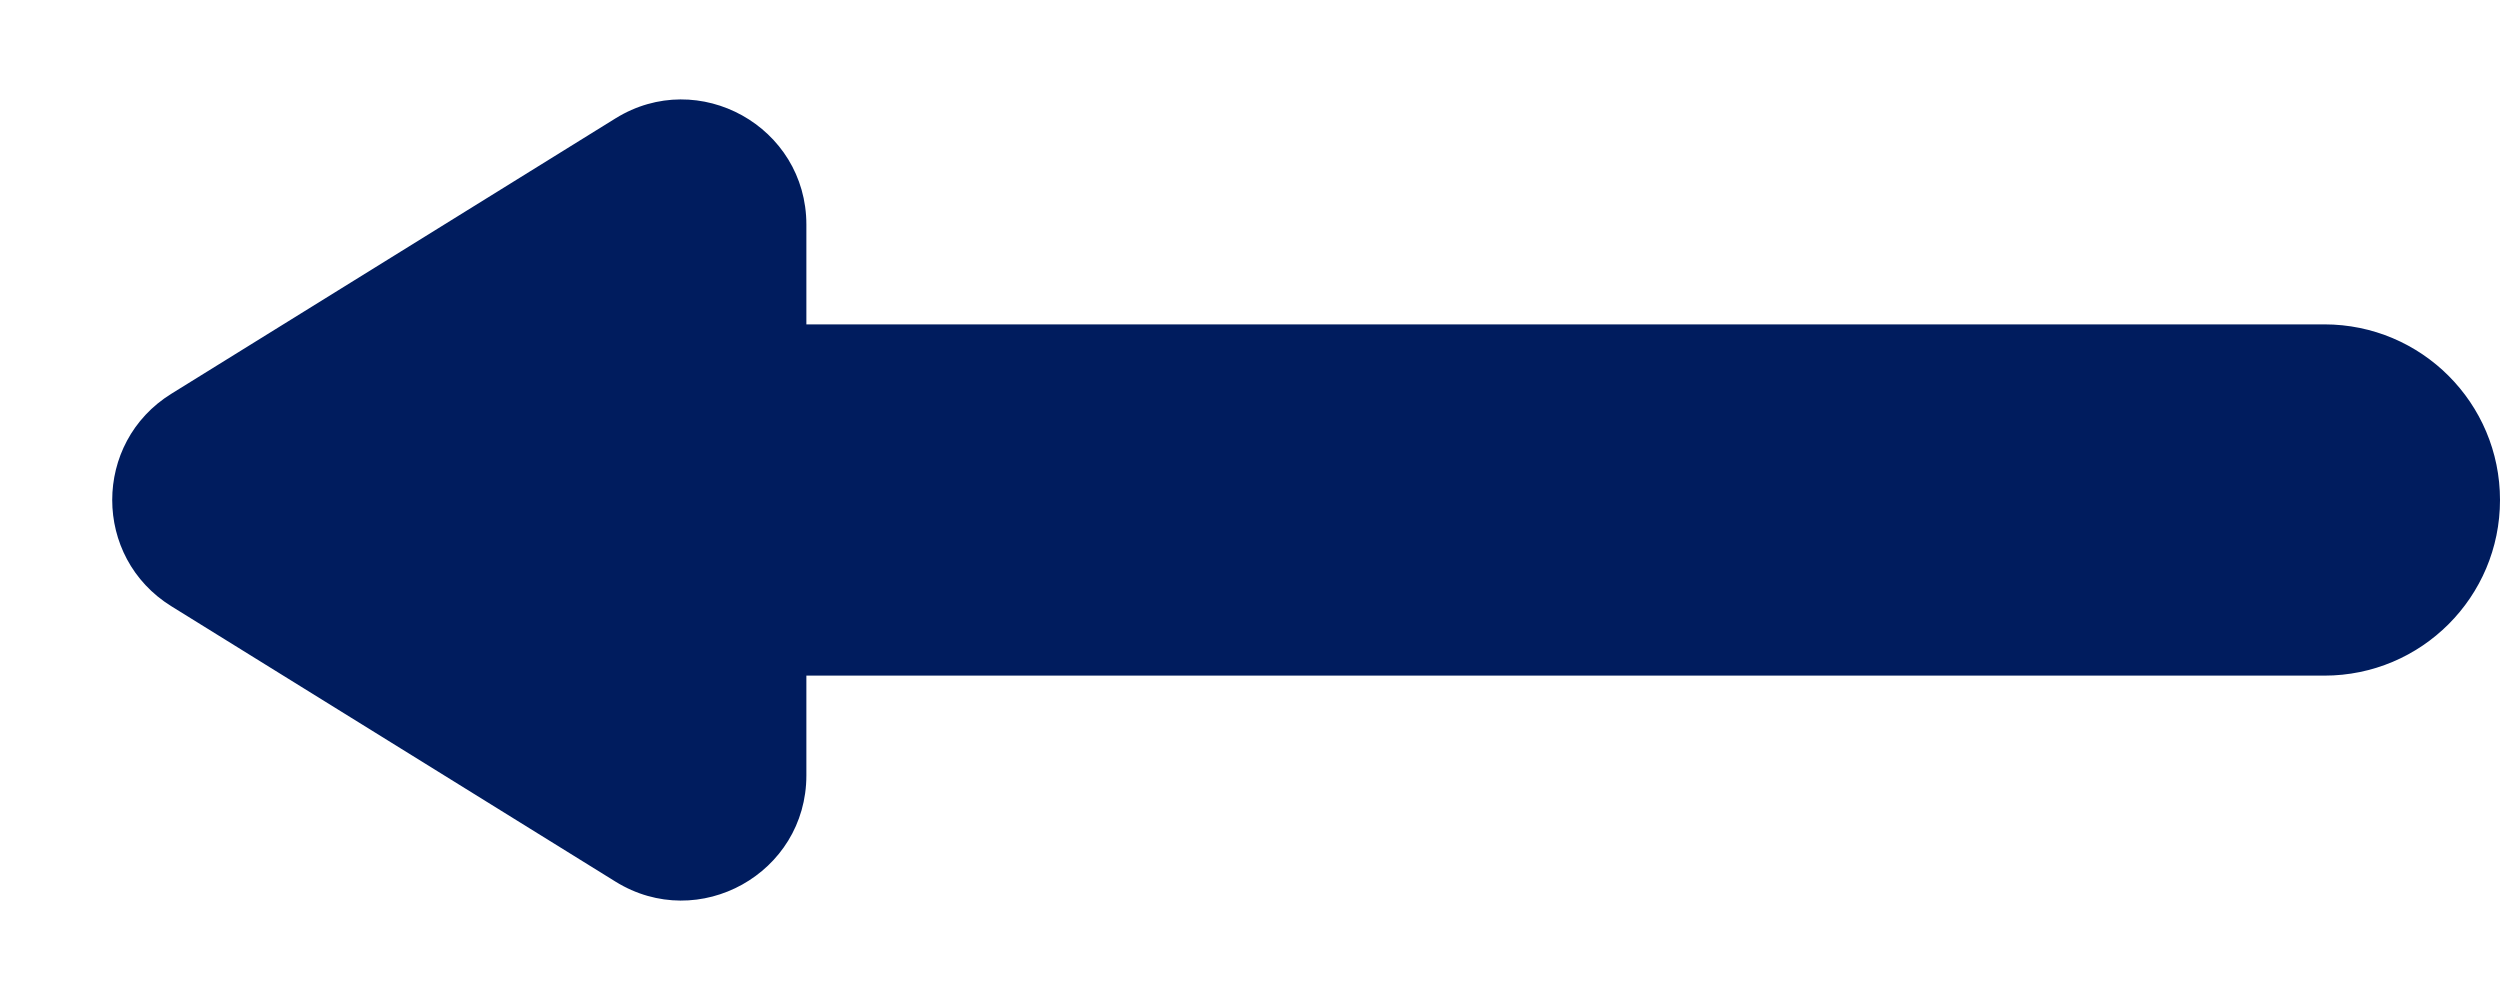 <svg width="20" height="8" viewBox="0 0 20 8" fill="none" xmlns="http://www.w3.org/2000/svg">
<path d="M4.924 7.053C5.59 7.466 6.451 6.987 6.451 6.203V5.405L18.595 5.405C19.371 5.405 20 4.776 20 4C20 3.224 19.371 2.595 18.595 2.595L6.451 2.595V1.797C6.451 1.013 5.59 0.534 4.924 0.947L3.226 2L1.371 3.15C0.74 3.541 0.74 4.459 1.371 4.85L3.226 6L4.924 7.053Z" fill="#001C5E"/>
</svg>
